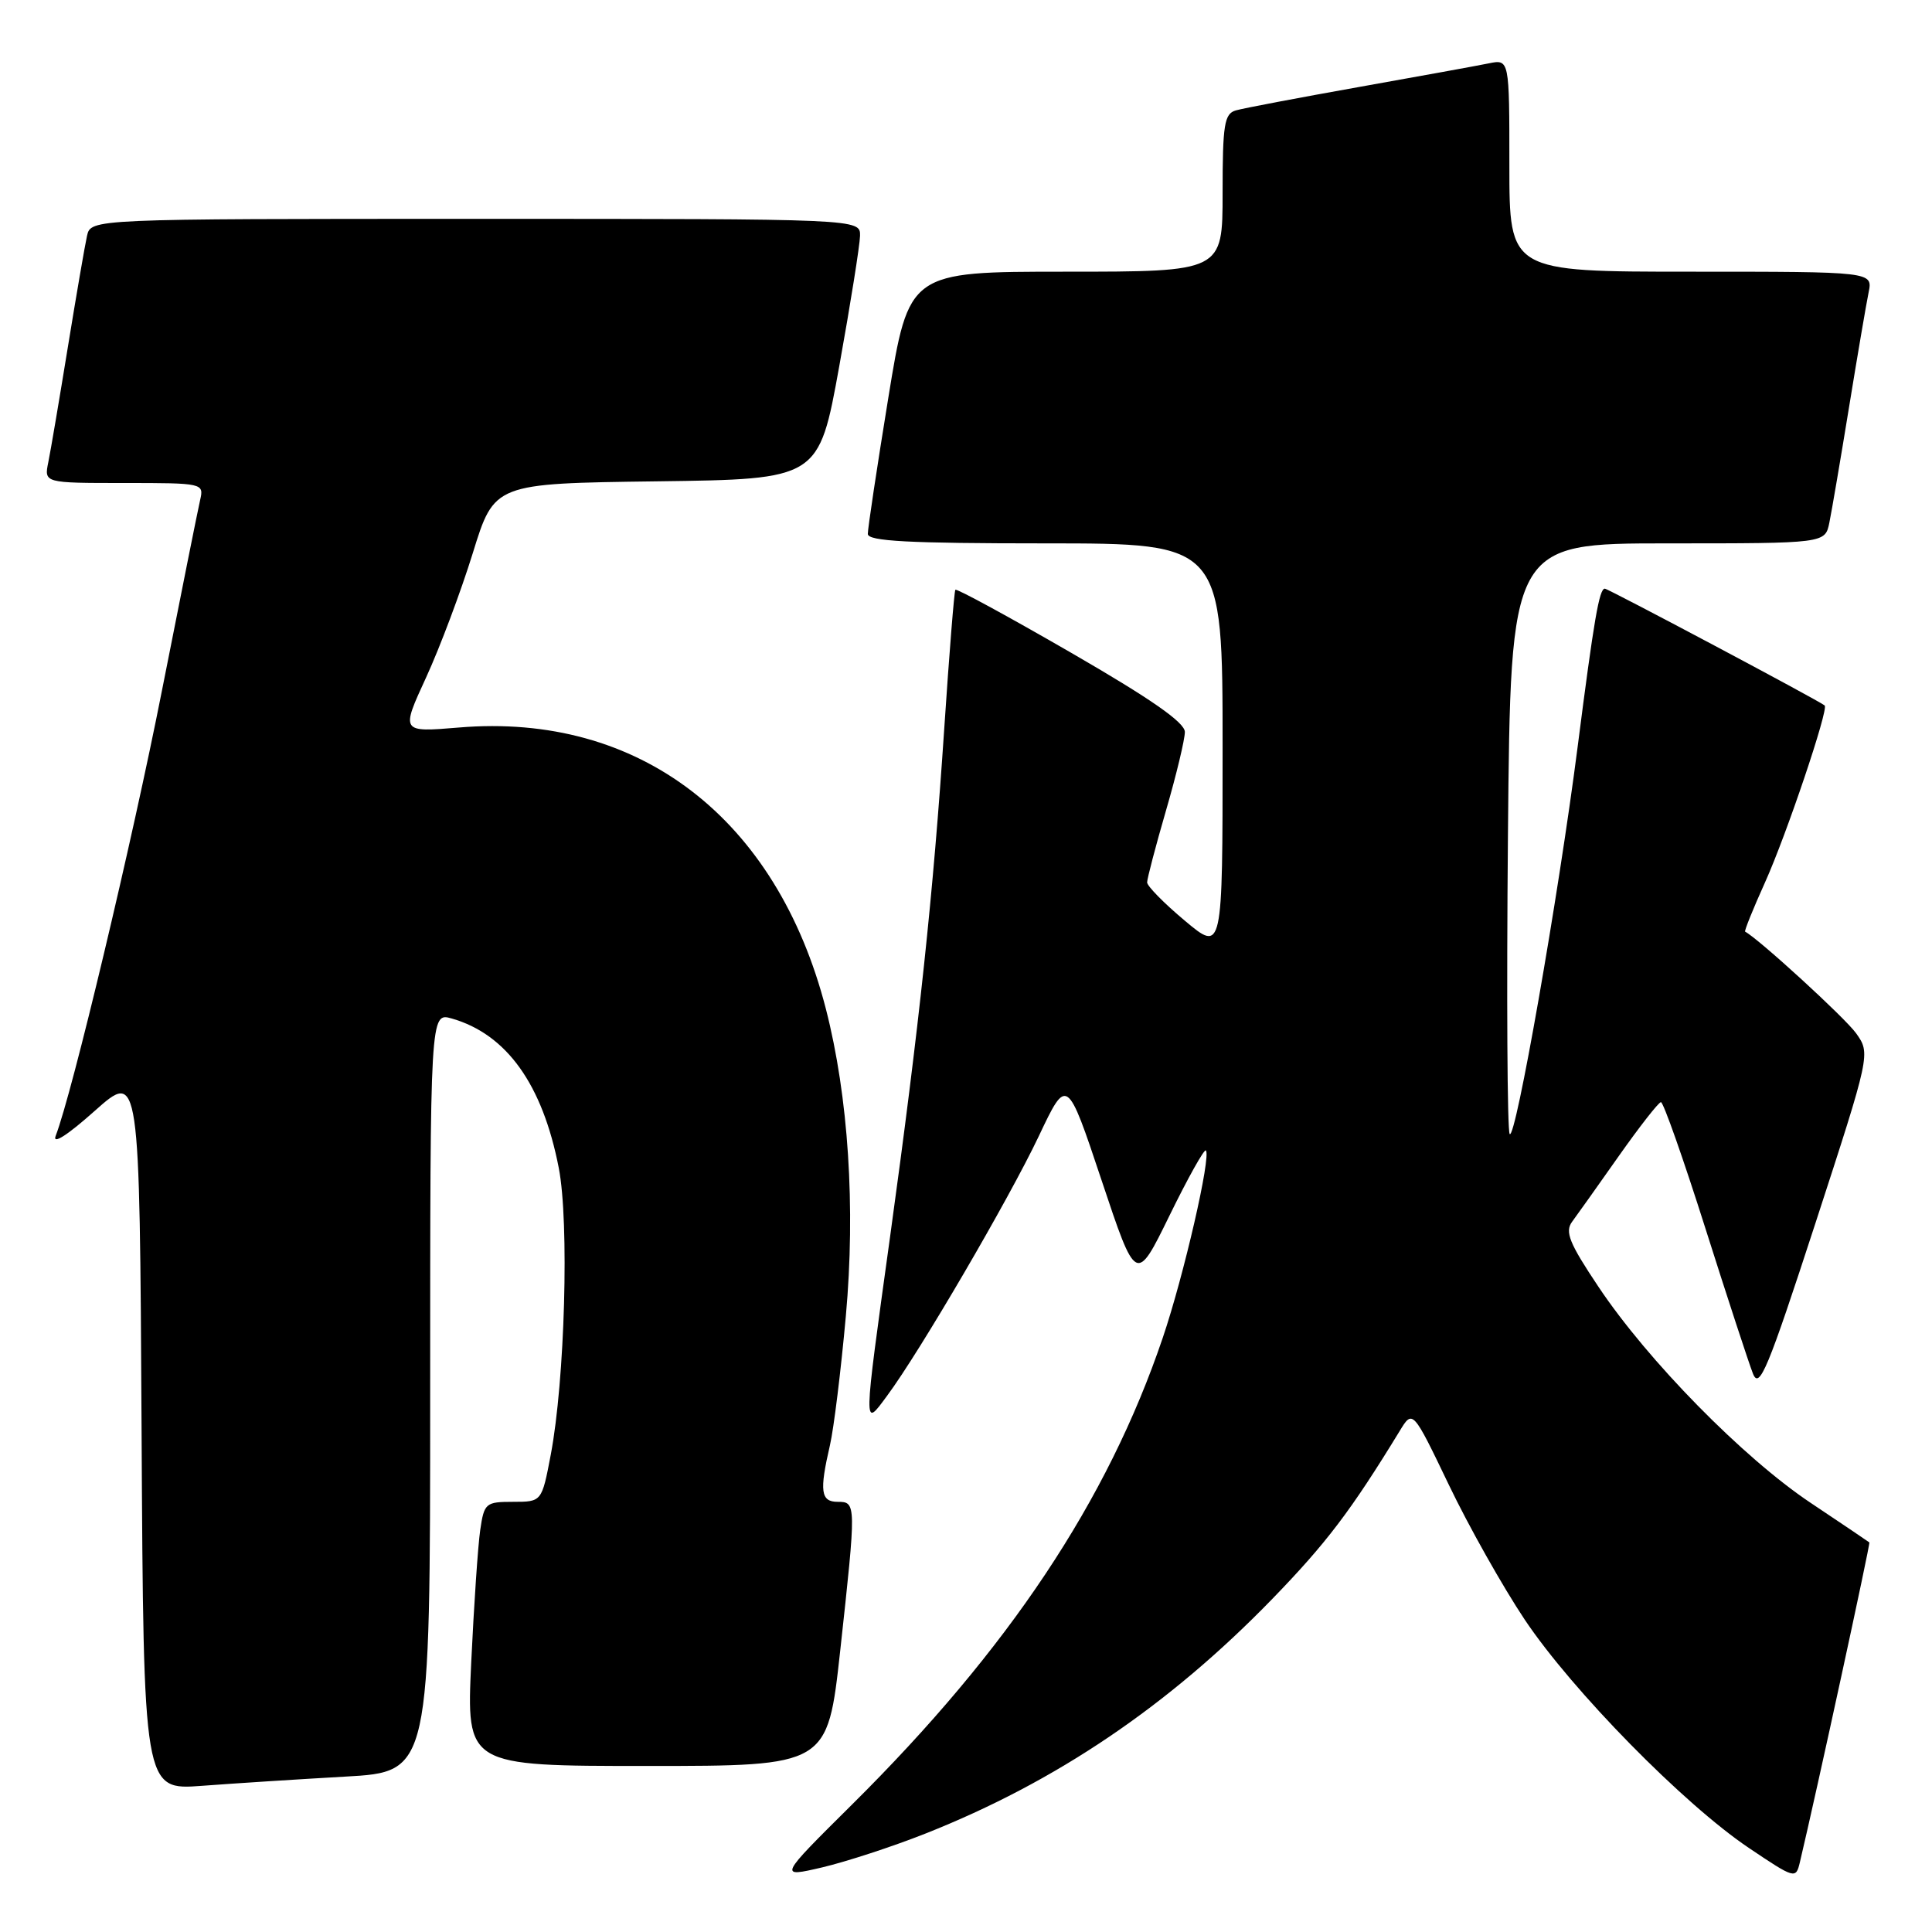 <?xml version="1.0" encoding="UTF-8" standalone="no"?>
<!DOCTYPE svg PUBLIC "-//W3C//DTD SVG 1.1//EN" "http://www.w3.org/Graphics/SVG/1.1/DTD/svg11.dtd" >
<svg xmlns="http://www.w3.org/2000/svg" xmlns:xlink="http://www.w3.org/1999/xlink" version="1.1" viewBox="0 0 256 256">
 <g >
 <path fill="currentColor"
d=" M 122.62 242.96 C 139.95 236.10 154.86 226.01 168.60 211.85 C 175.77 204.45 178.98 200.22 185.45 189.64 C 187.19 186.77 187.19 186.77 191.98 196.75 C 194.61 202.24 199.14 210.28 202.04 214.62 C 208.35 224.04 223.08 239.04 231.73 244.86 C 237.83 248.96 237.96 249.00 238.49 246.77 C 240.68 237.56 247.85 204.52 247.70 204.38 C 247.59 204.28 244.10 201.93 239.94 199.15 C 231.01 193.19 218.34 180.30 211.80 170.50 C 207.94 164.73 207.33 163.22 208.31 161.89 C 208.96 161.01 211.75 157.09 214.50 153.18 C 217.25 149.28 219.76 146.07 220.08 146.04 C 220.40 146.02 223.05 153.54 225.97 162.75 C 228.89 171.96 231.73 180.62 232.27 182.00 C 233.12 184.17 234.22 181.52 240.56 162.06 C 247.86 139.62 247.86 139.62 245.94 136.91 C 244.49 134.88 233.03 124.39 231.24 123.45 C 231.10 123.38 232.29 120.43 233.88 116.91 C 236.70 110.66 242.33 93.96 241.78 93.48 C 241.10 92.88 213.09 78.00 212.65 78.00 C 211.91 78.00 211.22 81.98 209.04 99.00 C 206.48 118.92 200.80 151.26 200.04 150.26 C 199.72 149.84 199.62 132.06 199.81 110.75 C 200.16 72.00 200.16 72.00 221.00 72.00 C 241.84 72.00 241.84 72.00 242.40 69.25 C 242.71 67.74 243.88 60.88 245.00 54.00 C 246.12 47.12 247.29 40.26 247.60 38.75 C 248.16 36.00 248.16 36.00 224.08 36.00 C 200.00 36.00 200.00 36.00 200.00 21.92 C 200.00 7.84 200.00 7.84 197.25 8.40 C 195.74 8.71 187.97 10.12 180.00 11.54 C 172.03 12.96 164.71 14.35 163.75 14.63 C 162.23 15.07 162.00 16.49 162.00 25.57 C 162.00 36.00 162.00 36.00 141.21 36.00 C 120.43 36.00 120.43 36.00 117.70 52.75 C 116.20 61.96 114.98 70.06 114.99 70.75 C 115.00 71.71 120.37 72.00 138.50 72.00 C 162.00 72.00 162.00 72.00 162.00 99.09 C 162.00 126.19 162.00 126.19 157.00 122.00 C 154.25 119.70 152.00 117.41 152.00 116.92 C 152.00 116.43 153.12 112.15 154.50 107.40 C 155.88 102.66 157.00 97.97 157.00 96.99 C 157.00 95.73 152.50 92.60 141.94 86.50 C 133.65 81.71 126.75 77.95 126.59 78.15 C 126.44 78.34 125.78 86.60 125.12 96.50 C 123.66 118.49 121.80 135.90 117.95 163.80 C 114.35 189.81 114.36 189.26 117.55 184.94 C 121.88 179.11 133.67 158.92 137.63 150.58 C 141.38 142.66 141.38 142.66 145.96 156.38 C 150.54 170.11 150.54 170.11 154.96 161.08 C 157.39 156.11 159.56 152.23 159.78 152.44 C 160.51 153.17 156.87 169.01 154.07 177.27 C 146.76 198.85 133.66 218.53 112.87 239.14 C 103.14 248.79 103.14 248.79 108.94 247.44 C 112.12 246.69 118.28 244.68 122.62 242.96 Z  M 45.75 235.41 C 57.00 234.78 57.00 234.78 57.00 184.46 C 57.00 134.14 57.00 134.14 59.87 134.96 C 67.13 137.04 71.89 143.69 74.04 154.76 C 75.44 161.94 74.85 182.90 72.98 192.75 C 71.79 199.00 71.79 199.00 67.98 199.00 C 64.35 199.00 64.15 199.17 63.63 202.75 C 63.33 204.81 62.80 212.69 62.44 220.25 C 61.80 234.00 61.80 234.00 85.72 234.00 C 109.65 234.00 109.65 234.00 111.33 218.75 C 113.47 199.20 113.47 199.00 111.00 199.00 C 108.75 199.00 108.56 197.60 109.97 191.51 C 110.48 189.31 111.43 181.60 112.08 174.37 C 113.38 160.02 112.42 145.29 109.43 133.67 C 102.92 108.39 84.68 94.40 60.81 96.40 C 53.11 97.04 53.11 97.04 56.46 89.77 C 58.30 85.77 61.08 78.35 62.65 73.28 C 65.50 64.06 65.50 64.06 87.00 63.78 C 108.50 63.50 108.50 63.50 111.21 48.50 C 112.70 40.25 113.93 32.49 113.96 31.25 C 114.00 29.00 114.00 29.00 63.02 29.00 C 12.04 29.00 12.04 29.00 11.53 31.25 C 11.25 32.49 10.11 39.12 8.99 46.00 C 7.87 52.88 6.71 59.74 6.40 61.25 C 5.84 64.00 5.84 64.00 16.44 64.00 C 26.92 64.00 27.03 64.03 26.52 66.25 C 26.23 67.49 23.96 78.85 21.46 91.50 C 17.47 111.74 9.57 144.84 7.38 150.50 C 6.91 151.72 8.93 150.43 12.55 147.20 C 18.50 141.91 18.50 141.91 18.76 189.56 C 19.02 237.21 19.02 237.21 26.76 236.63 C 31.02 236.31 39.56 235.76 45.75 235.41 Z "/>
</g>
</svg>